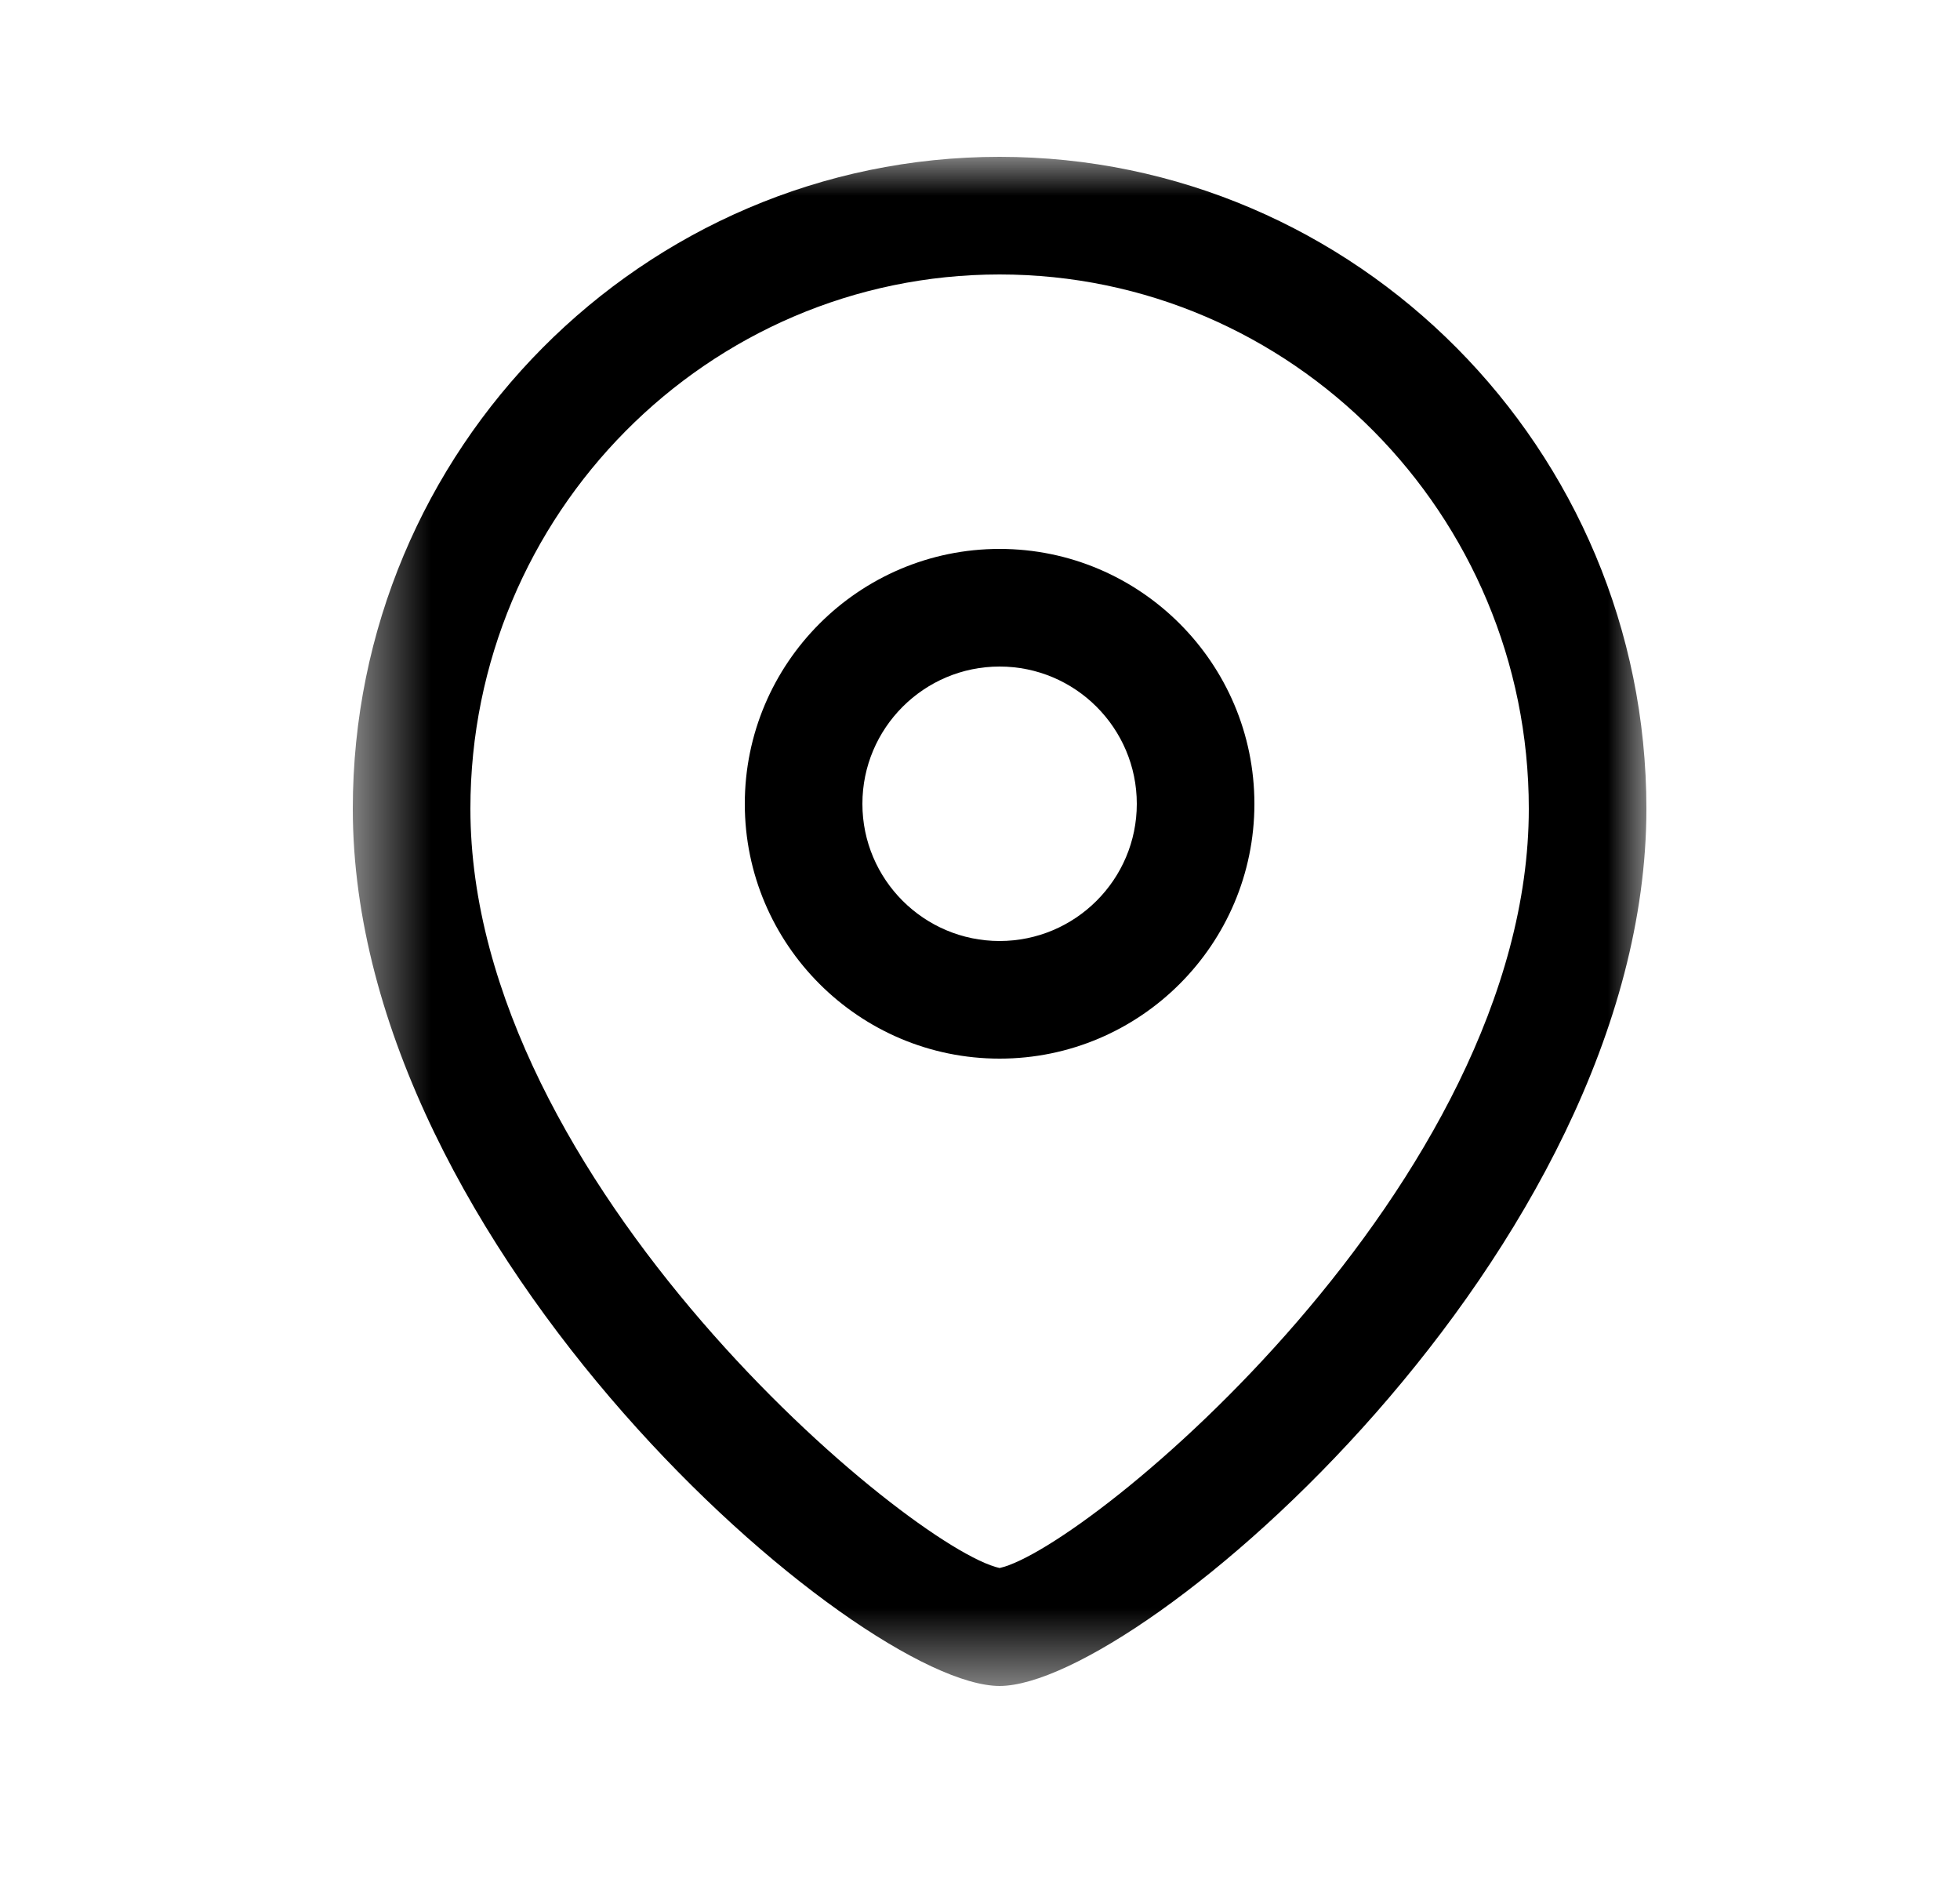 <svg width="25" height="24" viewBox="0 0 25 24" fill="none" xmlns="http://www.w3.org/2000/svg">
<path fill-rule="evenodd" clip-rule="evenodd" d="M12.75 8.5C11.785 8.5 11 9.285 11 10.251C11 11.216 11.785 12 12.75 12C13.715 12 14.5 11.216 14.5 10.251C14.5 9.285 13.715 8.5 12.75 8.5ZM12.75 13.5C10.958 13.5 9.5 12.043 9.5 10.251C9.5 8.458 10.958 7 12.75 7C14.542 7 16 8.458 16 10.251C16 12.043 14.542 13.5 12.75 13.5Z" fill="currentColor"/>
<mask id="mask0_5003_100305" style="mask-type:luminance" maskUnits="userSpaceOnUse" x="4" y="2" width="17" height="20">
<path fill-rule="evenodd" clip-rule="evenodd" d="M4.5 2H21V21.5H4.5V2Z" fill="white"/>
</mask>
<g mask="url(#mask0_5003_100305)">
<path fill-rule="evenodd" clip-rule="evenodd" d="M12.75 3.5C9.028 3.5 6 6.557 6 10.313C6 15.092 11.624 19.748 12.75 19.996C13.876 19.747 19.5 15.091 19.5 10.313C19.5 6.557 16.472 3.5 12.75 3.5ZM12.75 21.5C10.956 21.5 4.5 15.948 4.5 10.313C4.5 5.729 8.201 2 12.75 2C17.299 2 21 5.729 21 10.313C21 15.948 14.544 21.5 12.75 21.5Z" fill="currentColor"/>
</g>
</svg>
